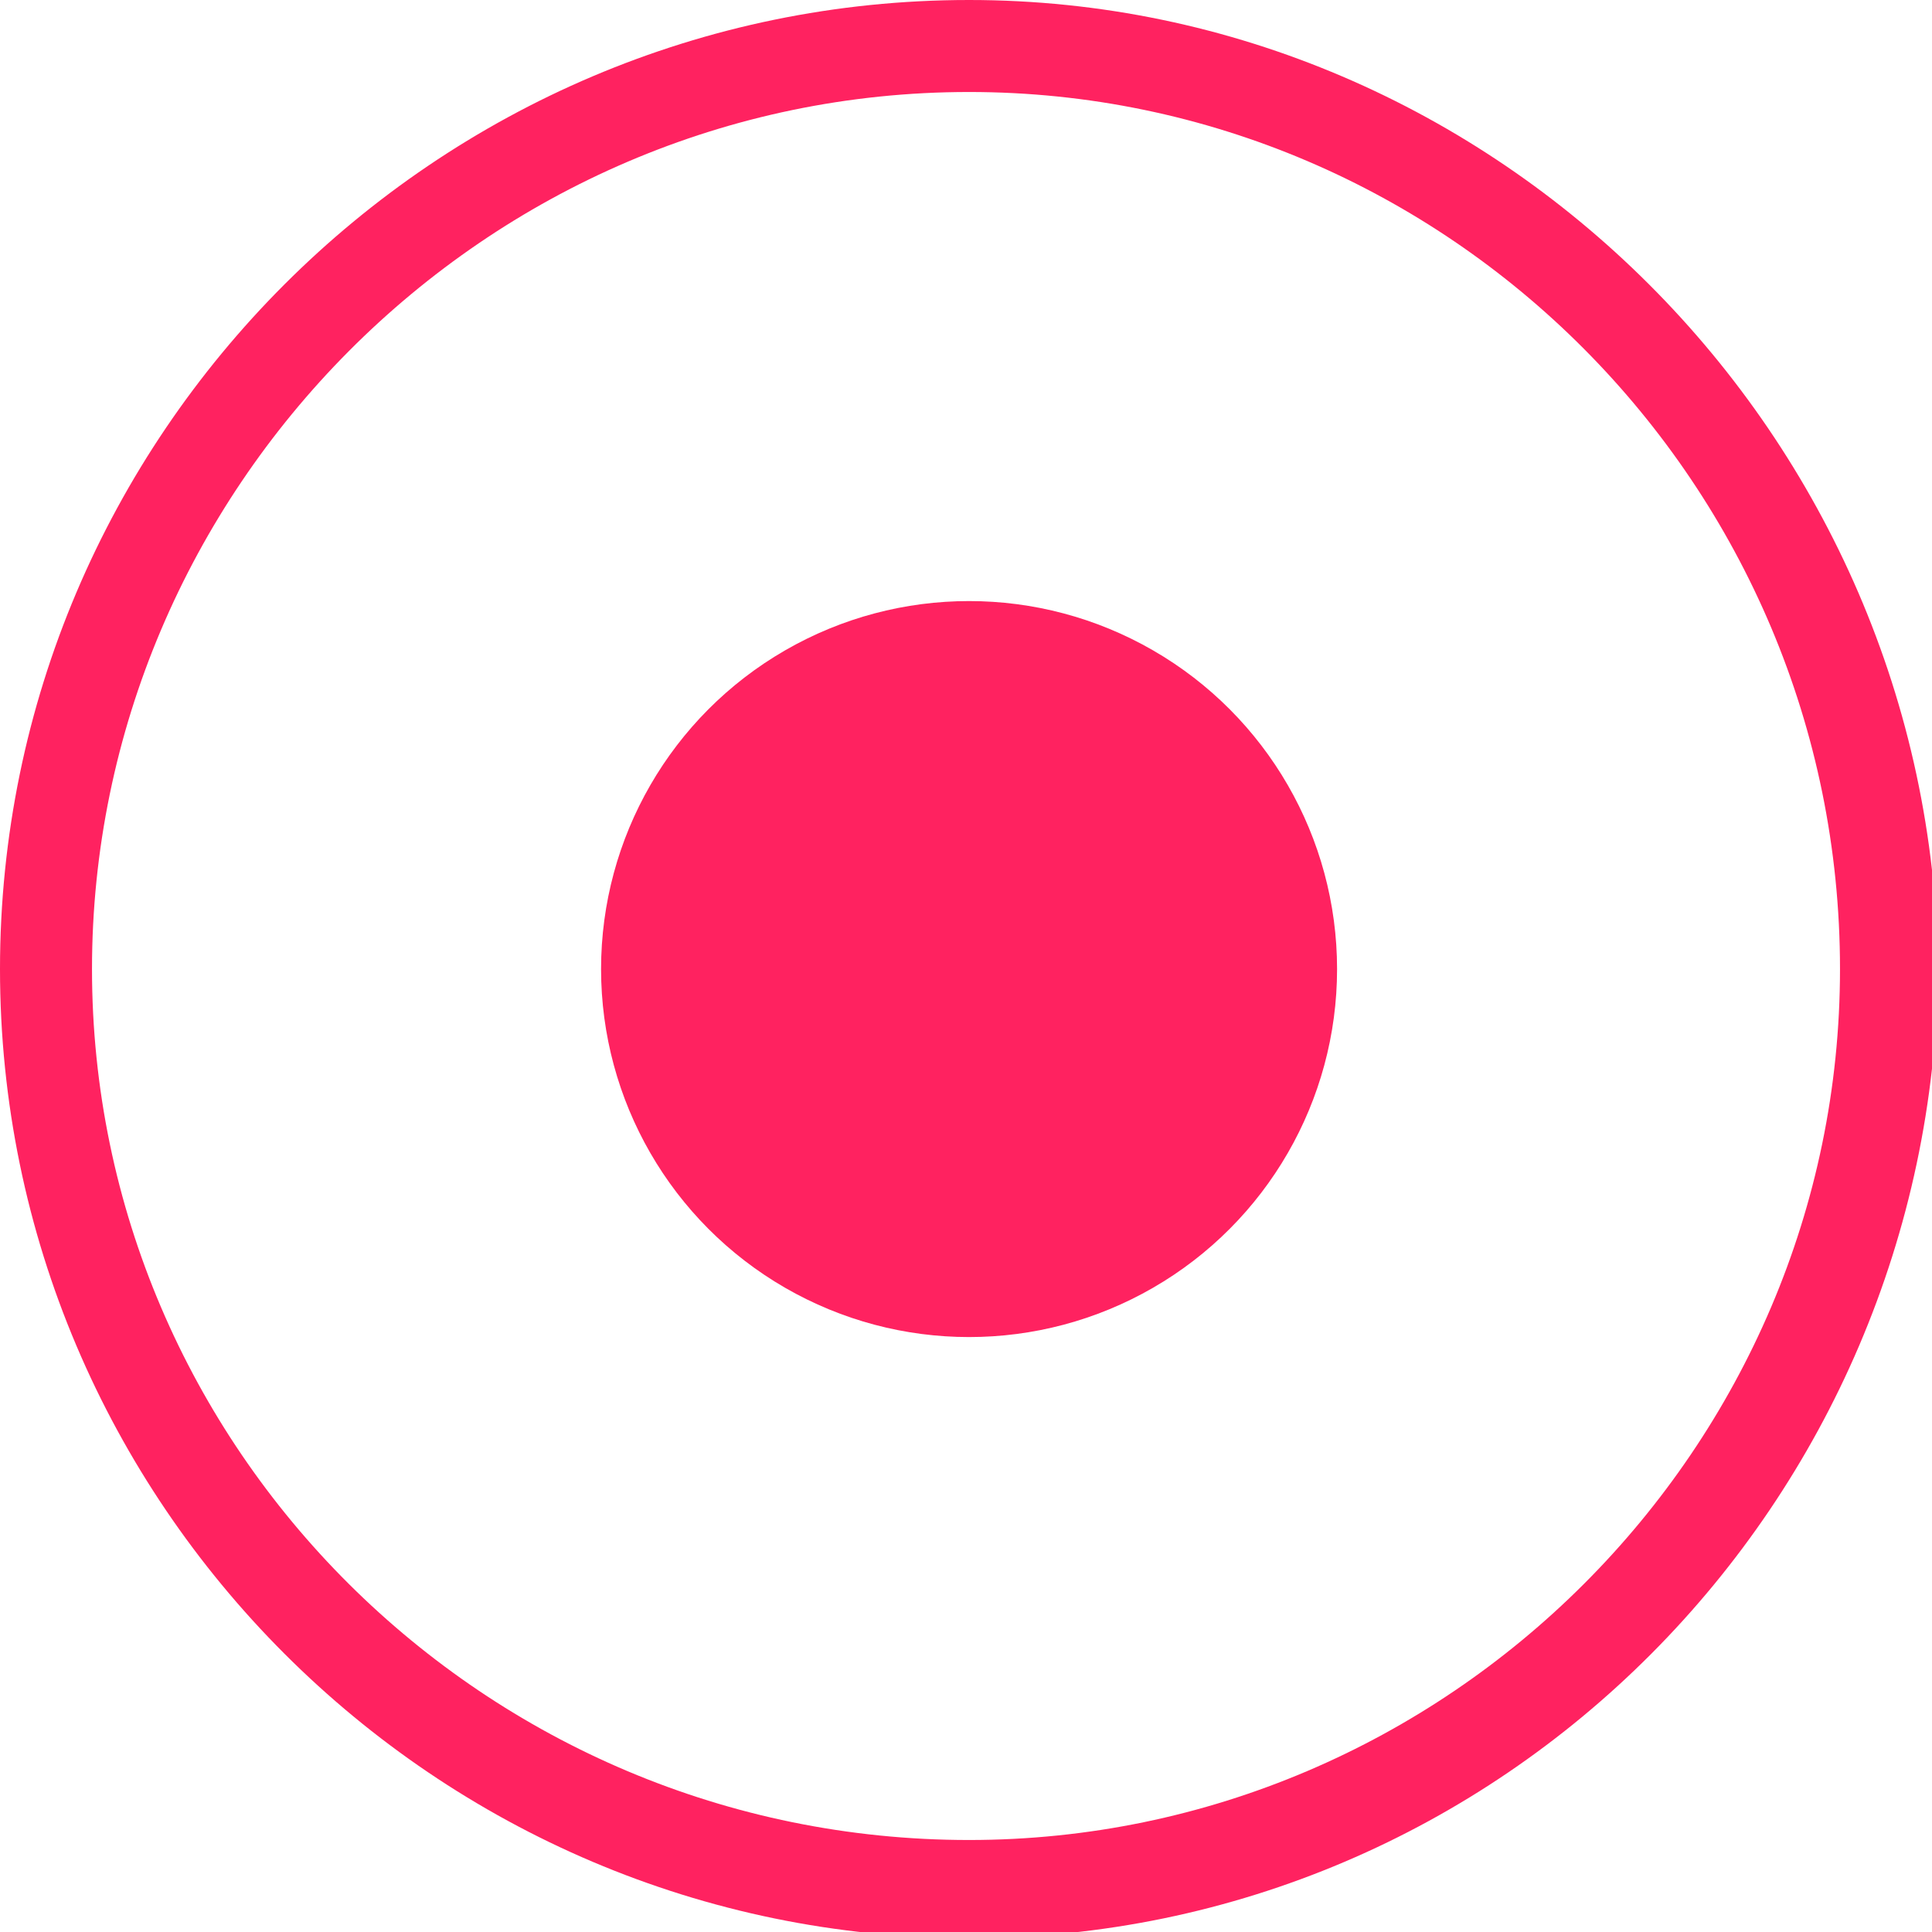 <?xml version="1.0" encoding="utf-8"?>
<!-- Generator: Adobe Illustrator 24.0.1, SVG Export Plug-In . SVG Version: 6.00 Build 0)  -->
<svg version="1.1" id="Layer_1" xmlns="http://www.w3.org/2000/svg" xmlns:xlink="http://www.w3.org/1999/xlink" x="0px" y="0px"
	 viewBox="0 0 31.5 31.5" style="enable-background:new 0 0 31.5 31.5;" xml:space="preserve">
<style type="text/css">
	.st0{fill:#FF2260;}
</style>
<title>Record_1</title>
<g>
	<path class="st0" d="M15.8,0C7.1,0,0,7.1,0,15.8s7.1,15.8,15.8,15.8c8.7,0,15.7-7.1,15.8-15.8C31.5,7.1,24.4,0,15.8,0z M15.8,30
		C7.9,30,1.5,23.6,1.5,15.8S7.9,1.5,15.8,1.5C23.6,1.5,30,7.9,30,15.8C30,23.6,23.6,30,15.8,30z"/>
	<circle class="st0" cx="15.8" cy="15.8" r="6"/>
</g>
</svg>
